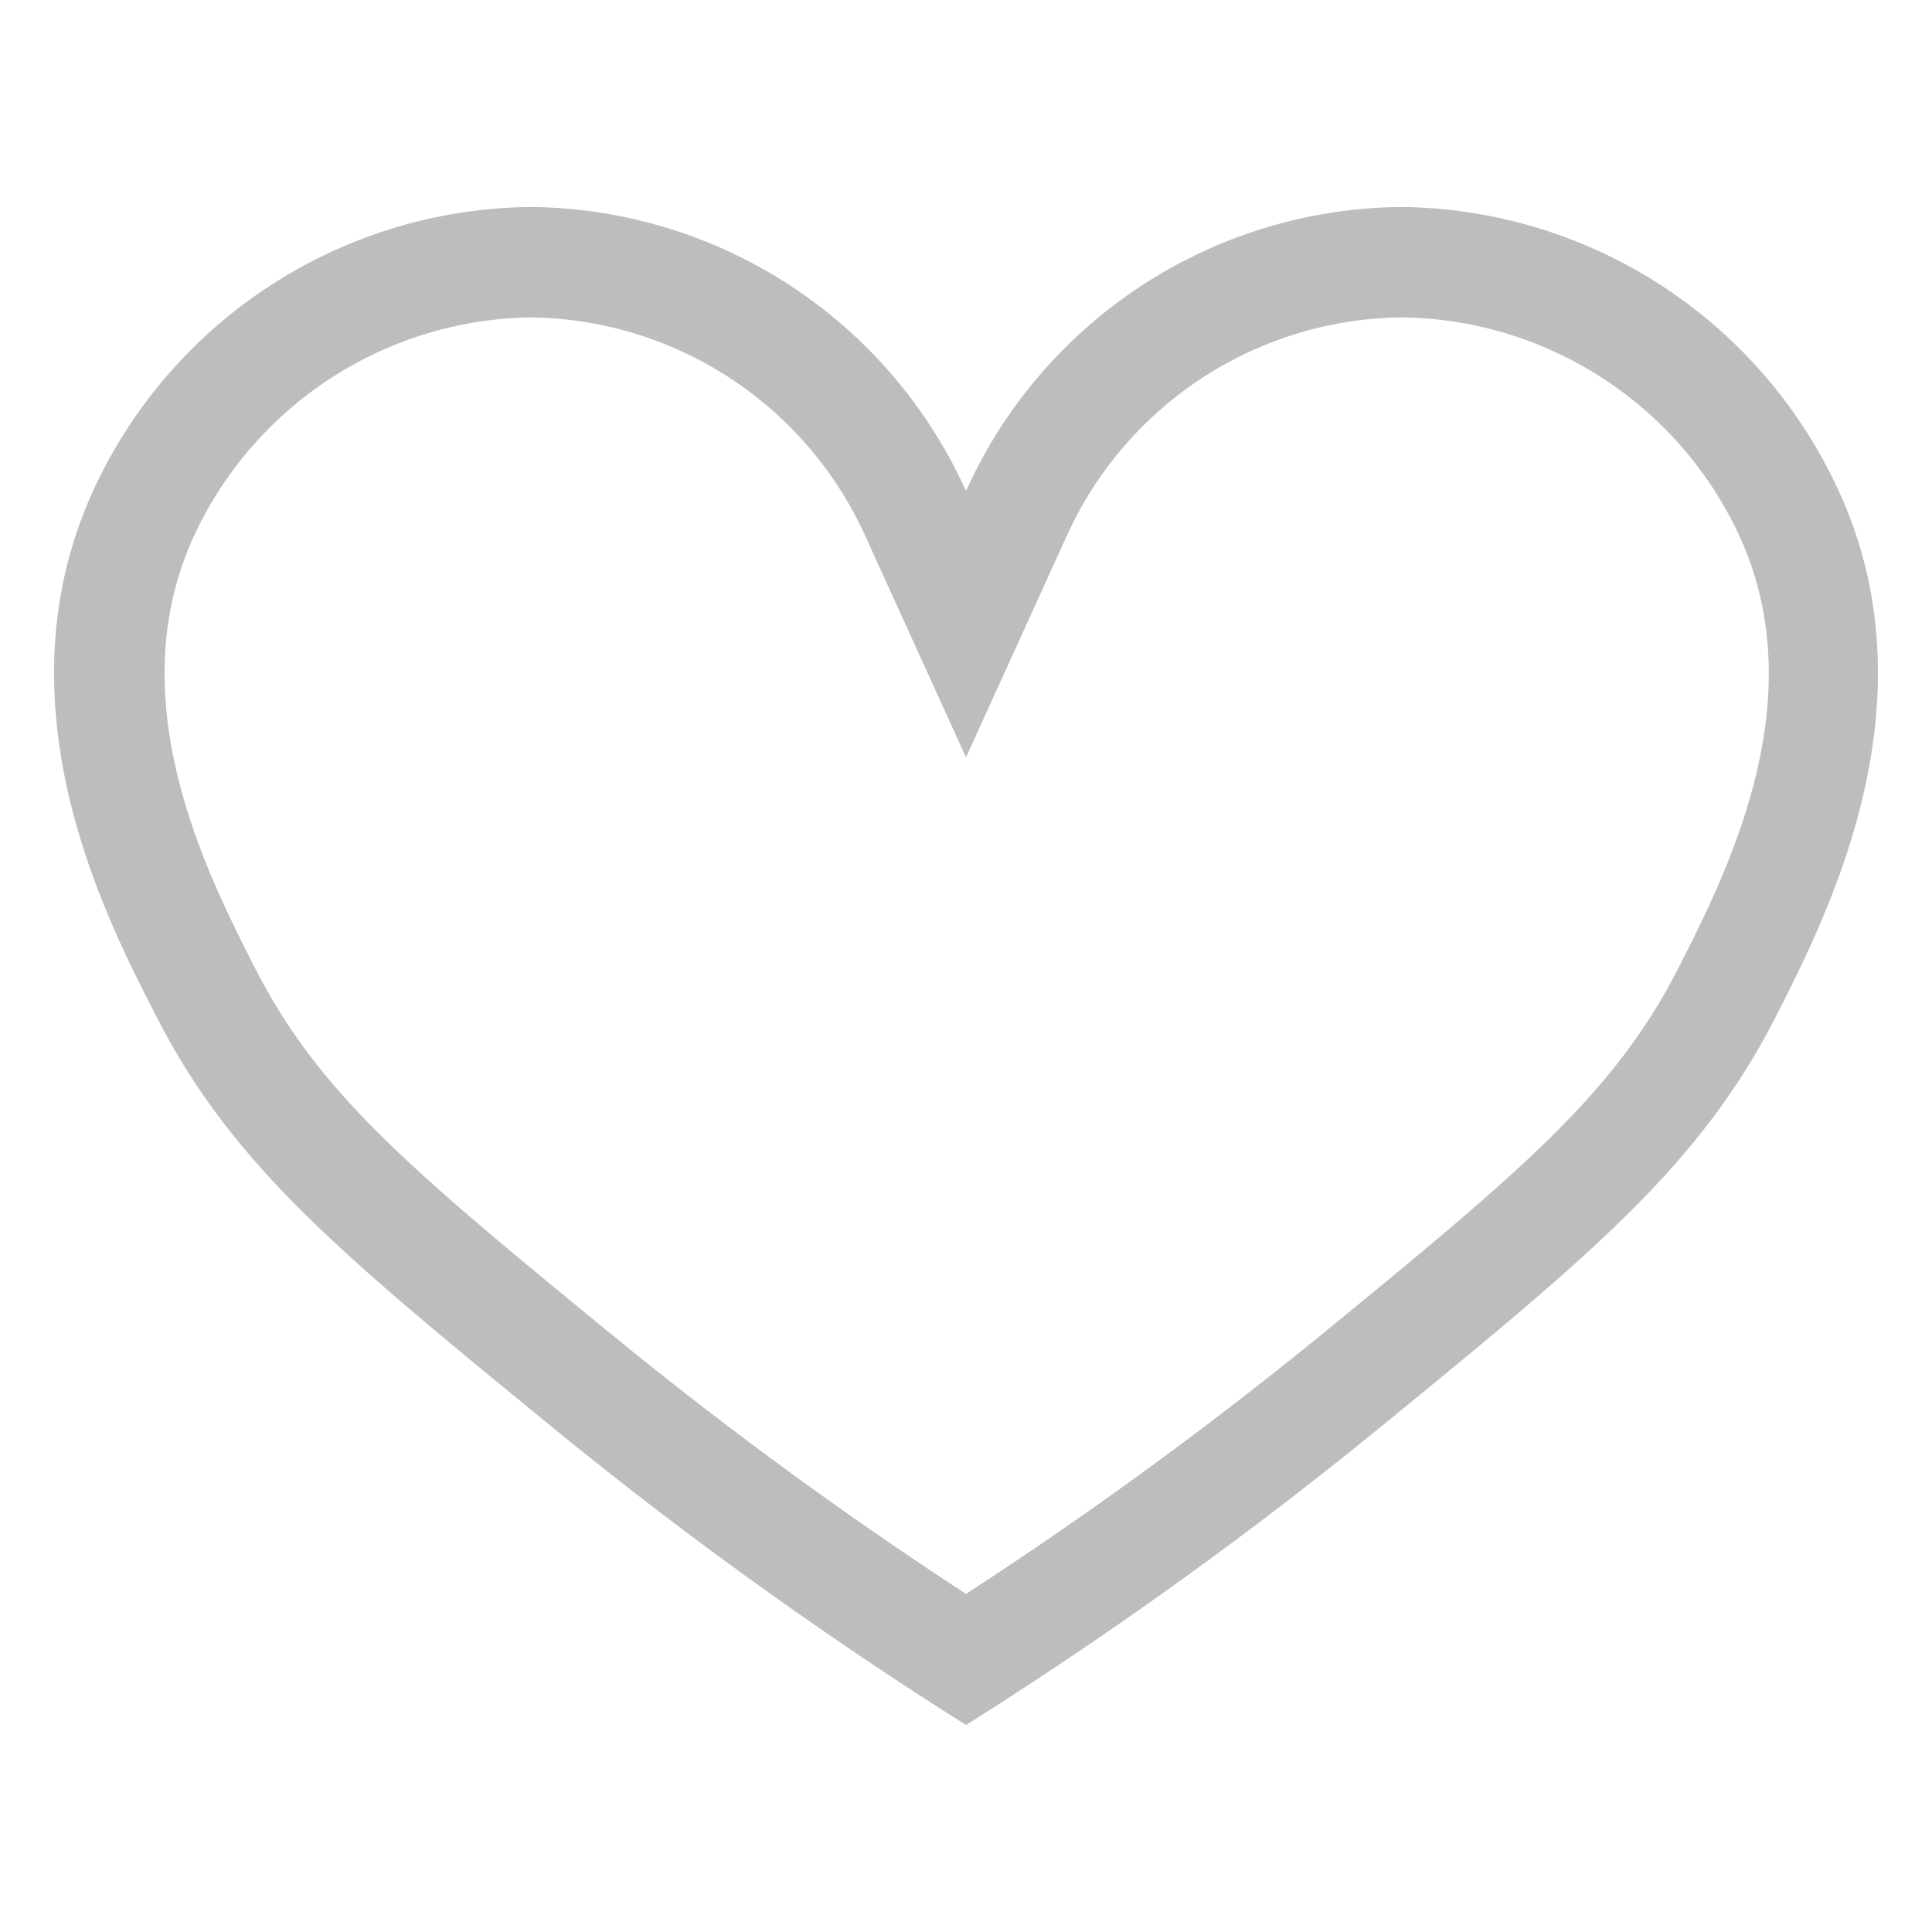 <svg viewBox="0 0 70 70" xmlns="http://www.w3.org/2000/svg"><path d="m19.17 11.5h.06a13.48 13.48 0 0 1 12.13 7.94l3.64 8 3.64-8a13.48 13.48 0 0 1 12.13-7.94h.06a13.66 13.66 0 0 1 12.17 7.87c2.76 5.92-.41 12.19-2.11 15.55-2.31 4.59-5.49 7.29-13.1 13.51a147.23 147.23 0 0 1 -12.79 9.32 147.23 147.23 0 0 1 -12.74-9.32c-7.61-6.22-10.79-8.92-13.1-13.51-1.7-3.36-4.87-9.63-2.11-15.55a13.67 13.67 0 0 1 12.12-7.87m31.66-4h-.09a17.47 17.47 0 0 0 -15.74 10.29 17.47 17.47 0 0 0 -15.74-10.29h-.09a17.63 17.63 0 0 0 -15.75 10.18c-3.57 7.69.29 15.34 2.17 19 2.73 5.41 6.57 8.61 14.14 14.8a150.75 150.75 0 0 0 15.27 11.02 150.75 150.75 0 0 0 15.27-11c7.57-6.19 11.41-9.39 14.14-14.8 1.88-3.71 5.74-11.36 2.17-19a17.63 17.63 0 0 0 -15.75-10.2z" fill="#bdbdbd"/><path d="m0 0h70v70h-70z" fill="none"/></svg>